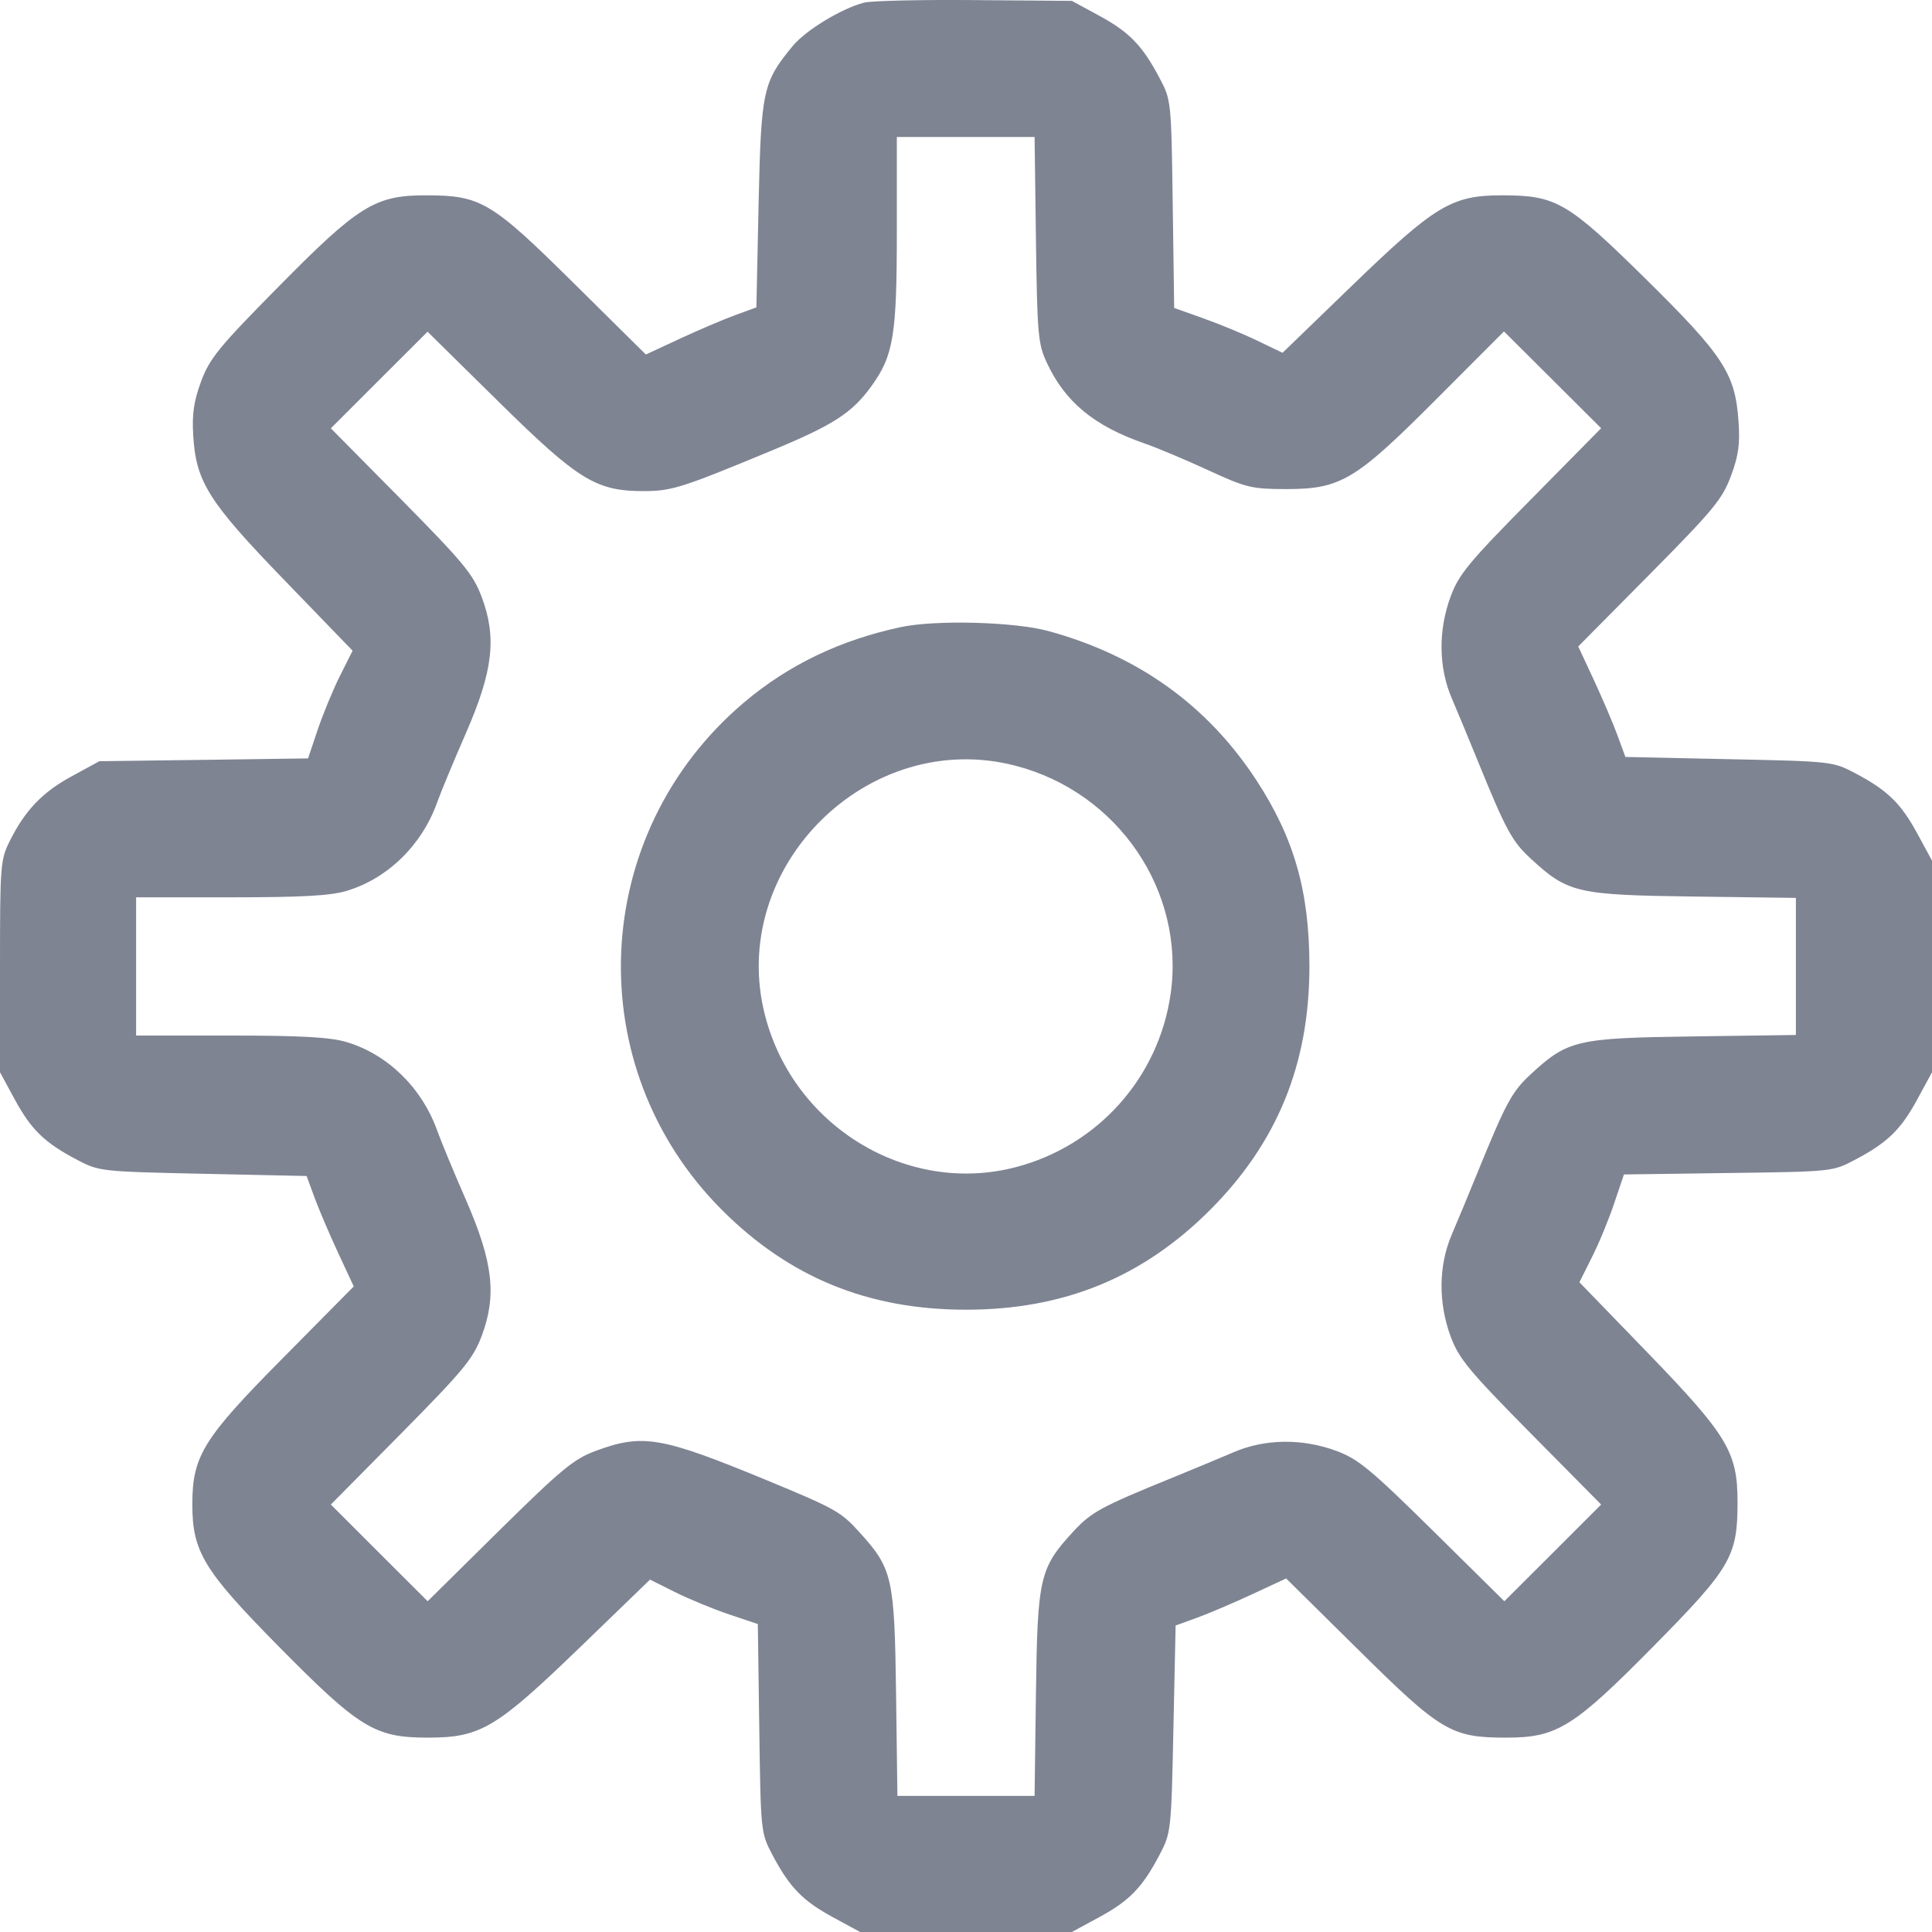 <svg width="20" height="20" viewBox="0 0 20 20" fill="none" xmlns="http://www.w3.org/2000/svg">
<path fill-rule="evenodd" clip-rule="evenodd" d="M8.946 0.027C8.714 0.086 8.342 0.312 8.206 0.476C7.897 0.851 7.879 0.933 7.853 2.11L7.83 3.182L7.606 3.264C7.483 3.309 7.226 3.419 7.034 3.508L6.686 3.67L5.938 2.93C5.083 2.084 4.977 2.022 4.407 2.022C3.882 2.022 3.712 2.127 2.88 2.971C2.268 3.591 2.171 3.709 2.083 3.945C2.007 4.15 1.987 4.282 2 4.504C2.028 4.988 2.156 5.191 2.949 6.011L3.65 6.736L3.52 6.995C3.448 7.138 3.345 7.389 3.289 7.553L3.189 7.851L2.109 7.866L1.029 7.88L0.746 8.034C0.44 8.199 0.26 8.388 0.101 8.706C0.004 8.9 0 8.957 0 10.005V11.1L0.153 11.382C0.323 11.695 0.463 11.831 0.801 12.008C1.026 12.126 1.046 12.128 2.102 12.151L3.174 12.174L3.256 12.397C3.301 12.52 3.411 12.778 3.5 12.969L3.662 13.317L2.922 14.065C2.103 14.892 1.991 15.073 1.991 15.573C1.991 16.063 2.108 16.256 2.88 17.039C3.721 17.891 3.879 17.988 4.43 17.988C4.975 17.987 5.134 17.893 6.005 17.052L6.729 16.352L6.989 16.482C7.132 16.553 7.383 16.657 7.547 16.712L7.845 16.812L7.86 17.892C7.875 18.964 7.876 18.973 7.995 19.2C8.174 19.538 8.309 19.677 8.622 19.847L8.904 20H10H11.096L11.378 19.847C11.692 19.677 11.827 19.538 12.004 19.2C12.122 18.975 12.125 18.955 12.147 17.899L12.17 16.827L12.394 16.746C12.517 16.701 12.774 16.591 12.966 16.502L13.314 16.34L14.062 17.079C14.917 17.925 15.023 17.988 15.593 17.988C16.118 17.988 16.288 17.882 17.12 17.039C17.919 16.229 17.987 16.112 17.987 15.55C17.987 15.03 17.883 14.859 17.051 13.998L16.35 13.274L16.48 13.014C16.552 12.872 16.655 12.621 16.71 12.457L16.811 12.158L17.891 12.143C18.964 12.129 18.972 12.128 19.199 12.008C19.538 11.83 19.677 11.695 19.847 11.382L20 11.1V10.005V8.909L19.847 8.627C19.677 8.314 19.537 8.179 19.199 8.001C18.974 7.883 18.954 7.881 17.898 7.859L16.826 7.836L16.744 7.612C16.699 7.489 16.589 7.232 16.5 7.04L16.338 6.692L17.078 5.945C17.735 5.281 17.83 5.167 17.918 4.929C17.997 4.717 18.014 4.597 17.997 4.36C17.963 3.867 17.841 3.681 17.037 2.888C16.227 2.09 16.11 2.022 15.548 2.022C15.028 2.022 14.857 2.125 13.999 2.954L13.277 3.652L13.014 3.526C12.87 3.456 12.617 3.352 12.453 3.294L12.155 3.188L12.14 2.113C12.125 1.045 12.124 1.036 12.005 0.81C11.826 0.471 11.691 0.332 11.378 0.162L11.096 0.009L10.089 0.001C9.536 -0.004 9.021 0.008 8.946 0.027ZM10.724 2.48C10.737 3.454 10.746 3.56 10.834 3.749C11.024 4.161 11.325 4.41 11.855 4.593C11.979 4.636 12.272 4.759 12.506 4.867C12.901 5.049 12.957 5.062 13.311 5.063C13.881 5.063 14.03 4.974 14.876 4.125L15.569 3.431L16.072 3.932L16.575 4.433L15.845 5.173C15.207 5.818 15.102 5.946 15.018 6.172C14.887 6.524 14.891 6.91 15.03 7.232C15.088 7.367 15.209 7.659 15.299 7.88C15.593 8.601 15.652 8.71 15.851 8.893C16.231 9.243 16.326 9.265 17.528 9.281L18.591 9.295V10.005V10.714L17.528 10.729C16.326 10.745 16.231 10.766 15.851 11.116C15.652 11.299 15.593 11.408 15.299 12.129C15.209 12.35 15.088 12.642 15.03 12.777C14.891 13.099 14.887 13.485 15.018 13.838C15.102 14.064 15.207 14.191 15.844 14.836L16.575 15.575L16.074 16.076L15.573 16.576L14.834 15.846C14.189 15.21 14.061 15.104 13.835 15.02C13.482 14.889 13.096 14.894 12.774 15.032C12.639 15.09 12.347 15.211 12.125 15.302C11.404 15.595 11.295 15.654 11.112 15.853C10.762 16.233 10.74 16.327 10.724 17.529L10.71 18.591H10H9.29L9.276 17.529C9.26 16.334 9.239 16.239 8.901 15.866C8.704 15.648 8.652 15.619 7.927 15.319C6.843 14.872 6.653 14.839 6.165 15.02C5.939 15.104 5.811 15.21 5.166 15.846L4.427 16.576L3.926 16.076L3.425 15.575L4.156 14.836C4.8 14.184 4.898 14.065 4.987 13.828C5.144 13.408 5.104 13.065 4.823 12.42C4.699 12.137 4.564 11.811 4.523 11.696C4.364 11.257 4.009 10.912 3.586 10.787C3.417 10.737 3.12 10.72 2.386 10.72H1.409V10.005V9.289H2.386C3.12 9.289 3.417 9.273 3.586 9.223C4.009 9.097 4.364 8.753 4.523 8.313C4.564 8.198 4.699 7.873 4.823 7.59C5.104 6.945 5.144 6.602 4.987 6.181C4.898 5.944 4.8 5.826 4.156 5.173L3.425 4.434L3.925 3.934L4.426 3.434L5.166 4.163C5.993 4.977 6.173 5.087 6.68 5.084C6.955 5.082 7.068 5.046 7.977 4.669C8.627 4.4 8.819 4.276 9.019 4C9.25 3.682 9.284 3.473 9.284 2.394V1.418H9.997H10.71L10.724 2.48ZM9.329 6.491C8.699 6.625 8.163 6.882 7.703 7.271C6.097 8.63 5.992 11.045 7.476 12.528C8.174 13.225 8.989 13.558 10 13.558C11.011 13.558 11.826 13.225 12.524 12.528C13.222 11.83 13.555 11.015 13.555 10.005C13.555 9.227 13.397 8.674 13.003 8.072C12.495 7.298 11.778 6.785 10.851 6.532C10.503 6.437 9.687 6.415 9.329 6.491ZM10.513 7.927C11.576 8.203 12.271 9.227 12.118 10.291C11.993 11.158 11.363 11.862 10.513 12.083C9.393 12.374 8.22 11.666 7.921 10.517C7.522 8.987 8.982 7.528 10.513 7.927Z" fill="#7F8493"/>
</svg>
